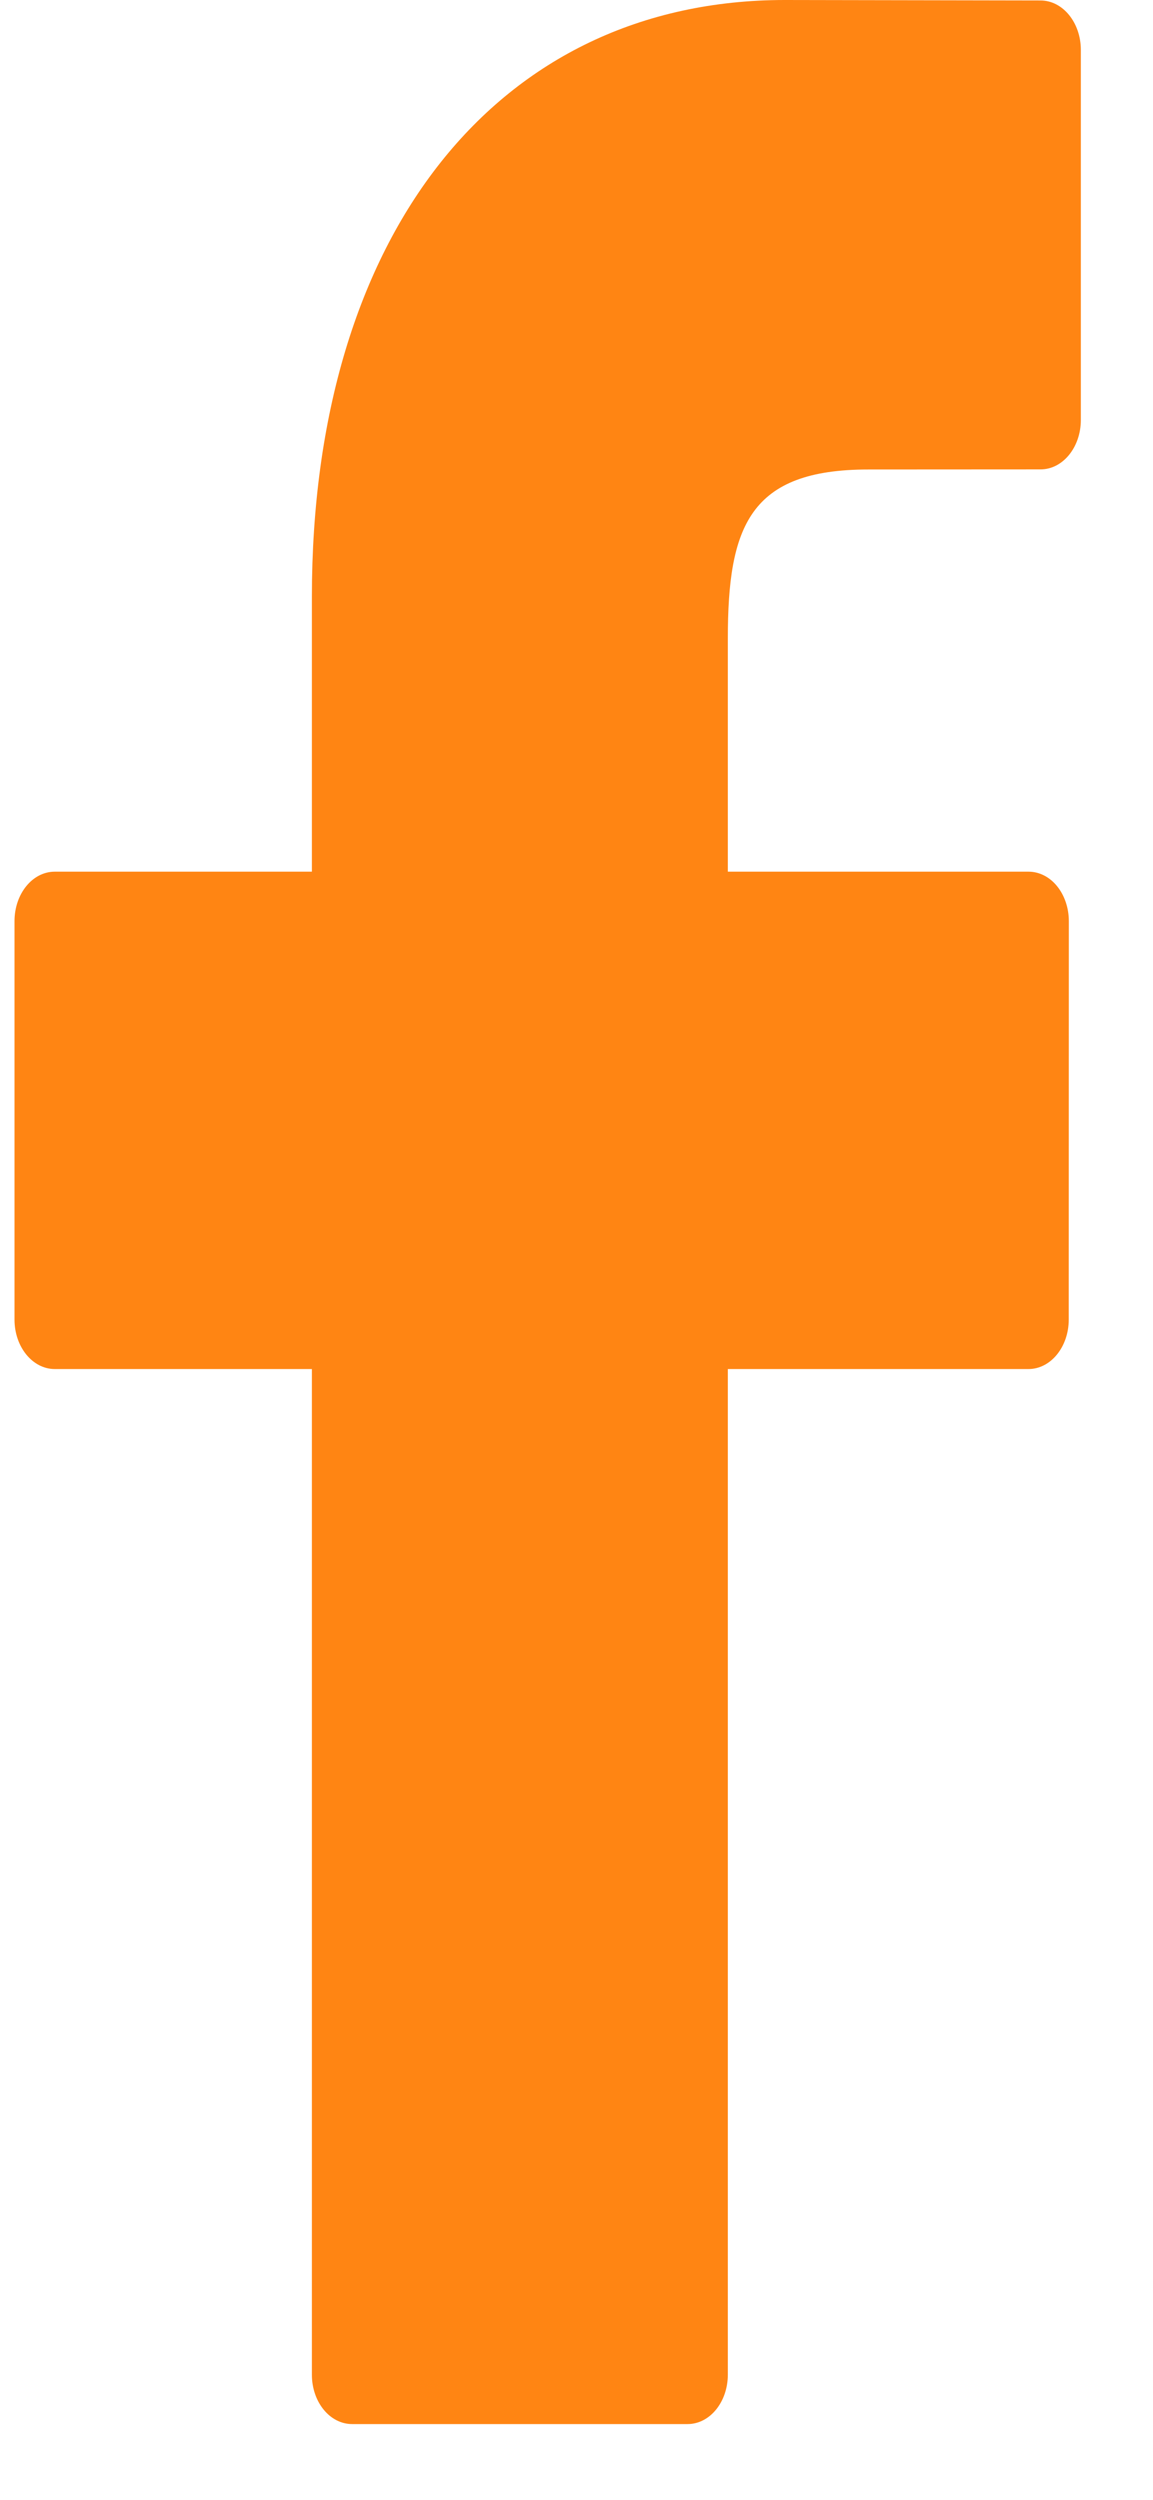 <svg width="12" height="26" viewBox="0 0 12 26" fill="none" xmlns="http://www.w3.org/2000/svg">
<path d="M10.831 0.005L8.169 0C5.179 0 3.246 2.435 3.246 6.205V9.066H0.57C0.338 9.066 0.151 9.296 0.151 9.58V13.725C0.151 14.009 0.339 14.239 0.57 14.239H3.246V24.698C3.246 24.983 3.433 25.212 3.665 25.212H7.156C7.388 25.212 7.575 24.982 7.575 24.698V14.239H10.704C10.935 14.239 11.123 14.009 11.123 13.725L11.124 9.58C11.124 9.444 11.08 9.313 11.001 9.216C10.923 9.12 10.816 9.066 10.705 9.066H7.575V6.641C7.575 5.475 7.801 4.883 9.037 4.883L10.83 4.882C11.061 4.882 11.249 4.652 11.249 4.368V0.519C11.249 0.236 11.062 0.006 10.831 0.005Z" fill="#FF8513"/>
</svg>
